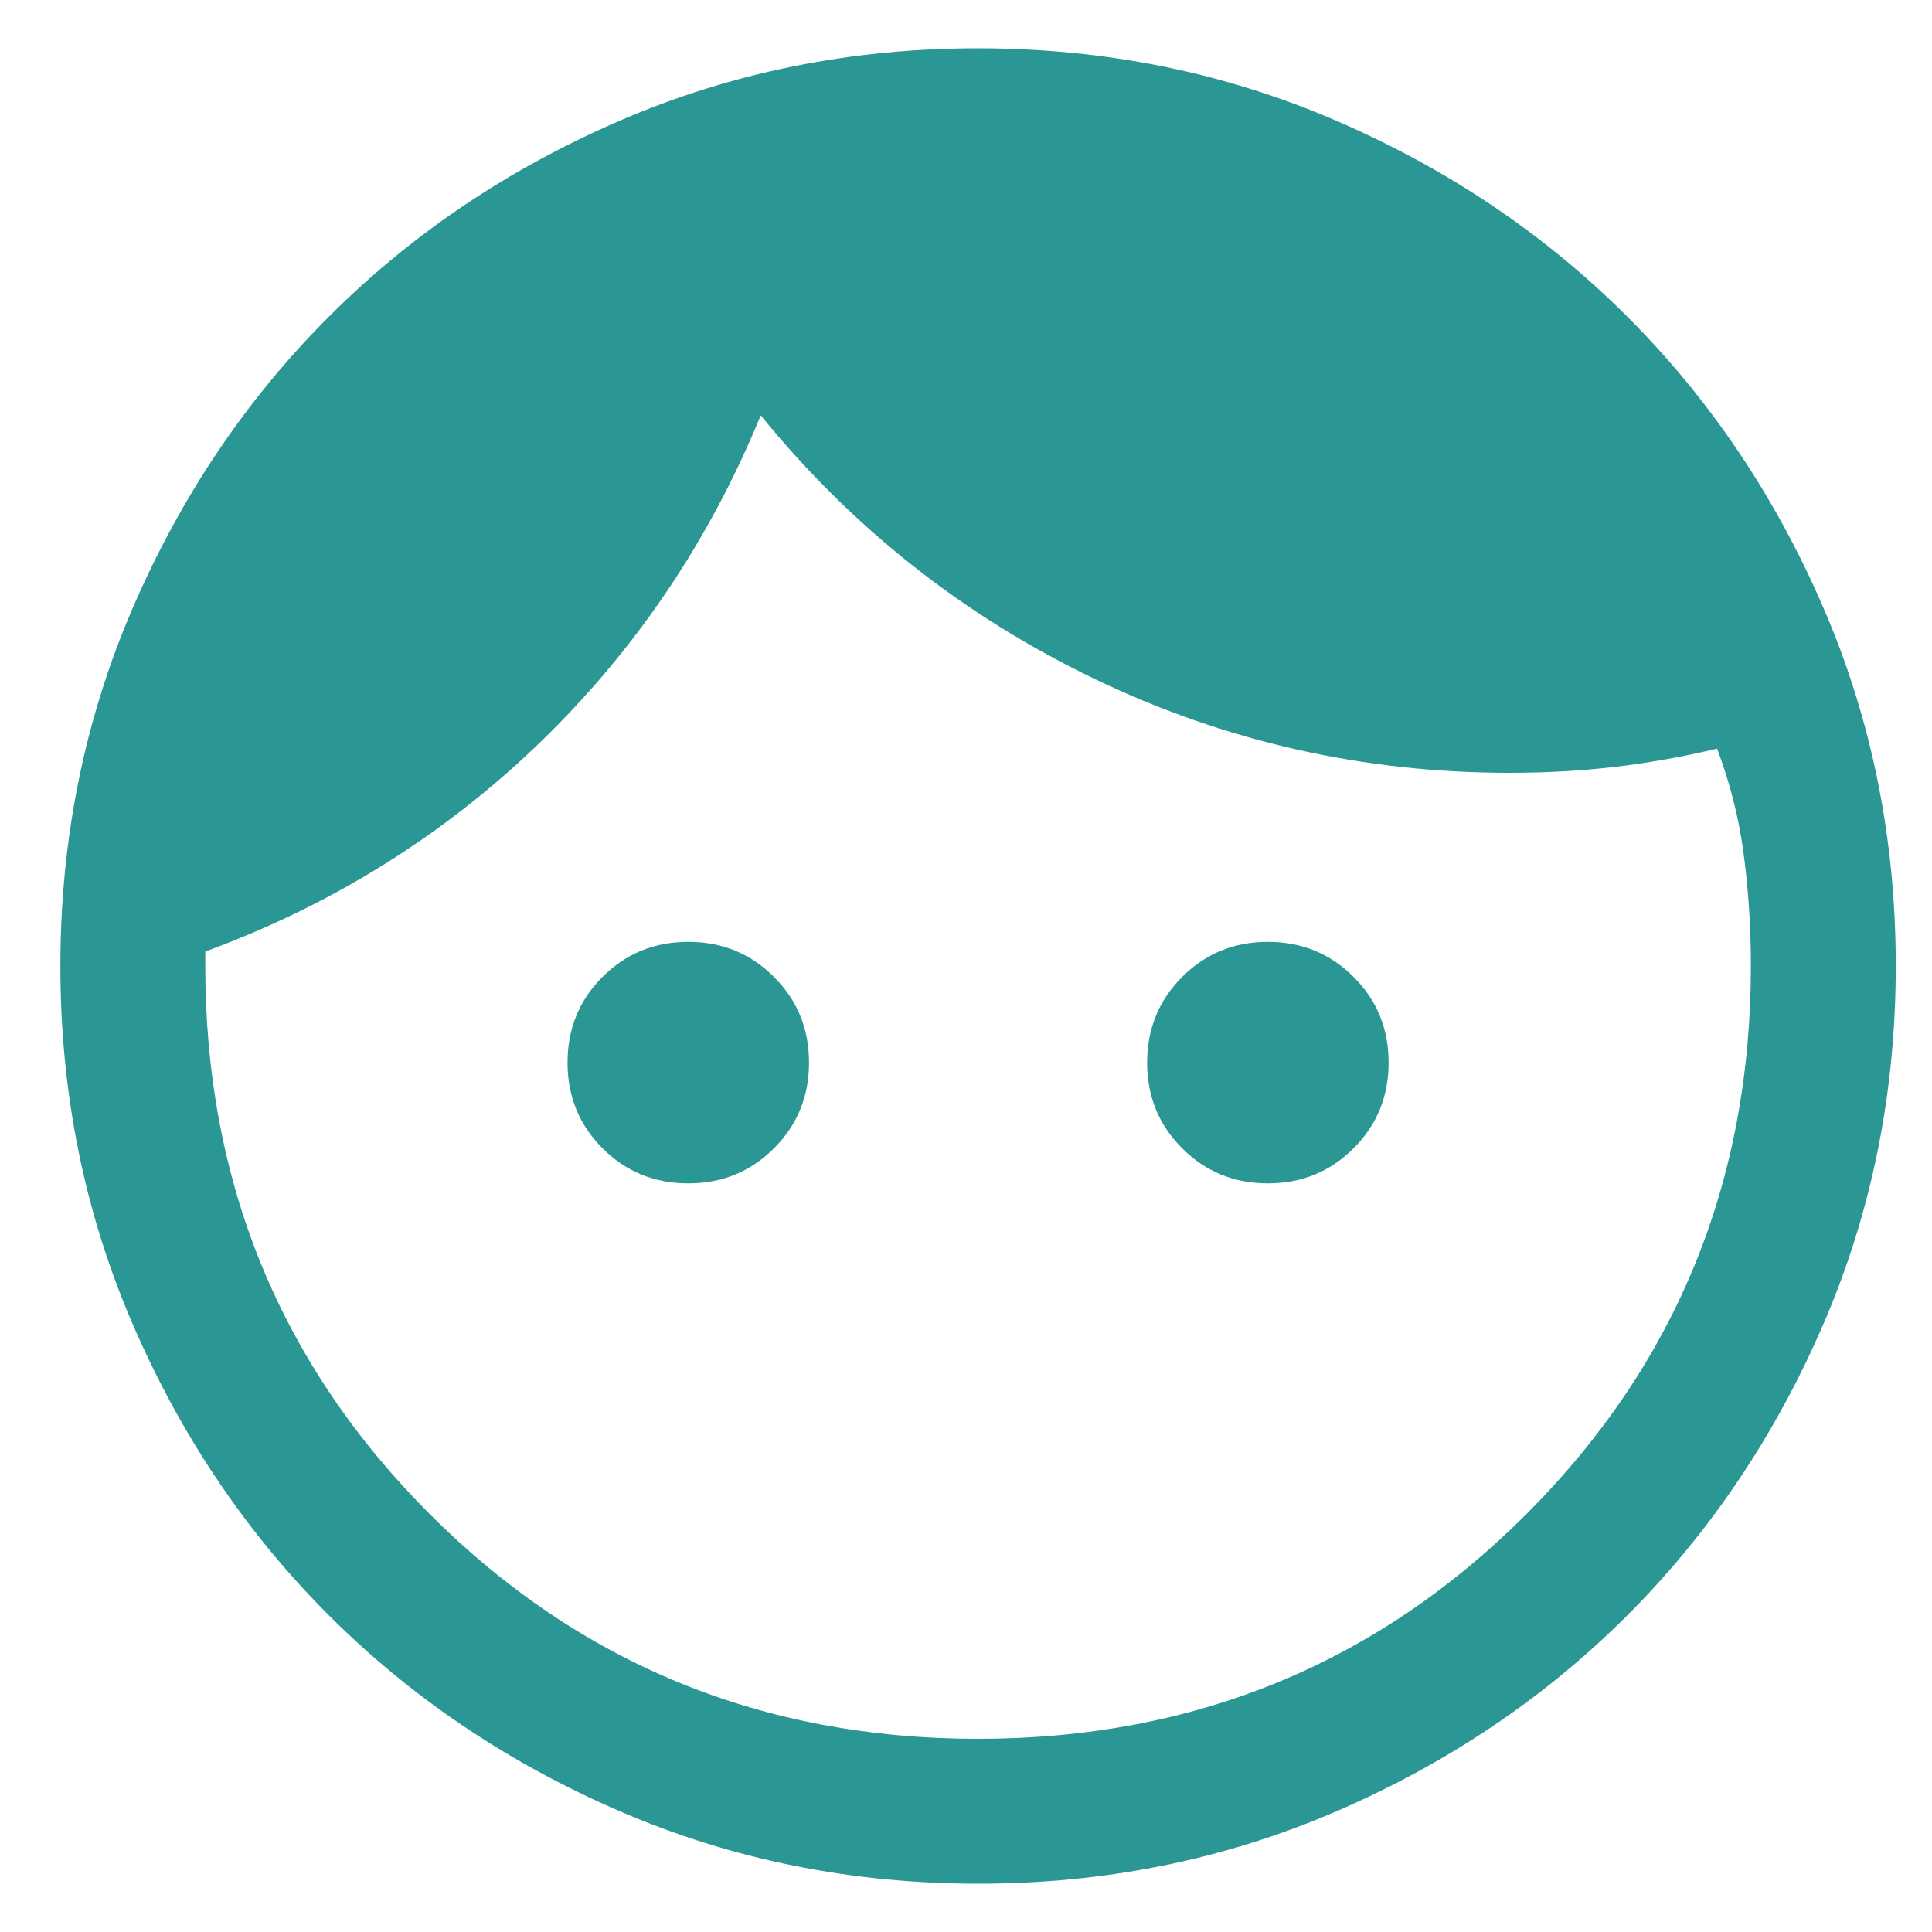 <svg width="20" height="20" viewBox="0 0 20 20" fill="none" xmlns="http://www.w3.org/2000/svg">
<path d="M7.125 12.25C6.775 12.25 6.479 12.129 6.237 11.887C5.996 11.646 5.875 11.35 5.875 11C5.875 10.65 5.996 10.354 6.237 10.113C6.479 9.871 6.775 9.75 7.125 9.75C7.475 9.75 7.771 9.871 8.012 10.113C8.254 10.354 8.375 10.65 8.375 11C8.375 11.35 8.254 11.646 8.012 11.887C7.771 12.129 7.475 12.25 7.125 12.25ZM13.125 12.25C12.775 12.25 12.479 12.129 12.238 11.887C11.996 11.646 11.875 11.35 11.875 11C11.875 10.65 11.996 10.354 12.238 10.113C12.479 9.871 12.775 9.75 13.125 9.75C13.475 9.75 13.771 9.871 14.012 10.113C14.254 10.354 14.375 10.65 14.375 11C14.375 11.35 14.254 11.646 14.012 11.887C13.771 12.129 13.475 12.25 13.125 12.25ZM10.125 18C12.358 18 14.25 17.225 15.8 15.675C17.35 14.125 18.125 12.233 18.125 10C18.125 9.6 18.1 9.213 18.05 8.838C18 8.463 17.908 8.1 17.775 7.75C17.425 7.833 17.075 7.896 16.725 7.938C16.375 7.979 16.008 8 15.625 8C14.108 8 12.675 7.675 11.325 7.025C9.975 6.375 8.825 5.467 7.875 4.3C7.342 5.6 6.579 6.729 5.588 7.688C4.596 8.646 3.442 9.367 2.125 9.85V10C2.125 12.233 2.9 14.125 4.45 15.675C6 17.225 7.892 18 10.125 18ZM10.127 19.5C8.813 19.5 7.578 19.251 6.421 18.752C5.265 18.253 4.26 17.577 3.405 16.722C2.549 15.867 1.872 14.862 1.373 13.706C0.874 12.55 0.625 11.316 0.625 10.002C0.625 8.688 0.874 7.453 1.373 6.296C1.872 5.14 2.548 4.135 3.403 3.28C4.258 2.424 5.263 1.747 6.419 1.248C7.575 0.749 8.809 0.5 10.123 0.5C11.437 0.5 12.672 0.749 13.829 1.248C14.985 1.747 15.99 2.423 16.846 3.278C17.701 4.133 18.378 5.138 18.877 6.294C19.376 7.45 19.625 8.684 19.625 9.998C19.625 11.312 19.376 12.547 18.877 13.704C18.378 14.86 17.702 15.865 16.847 16.721C15.992 17.576 14.987 18.253 13.831 18.752C12.675 19.251 11.441 19.5 10.127 19.5Z" fill="#2B9794"/>
</svg>
